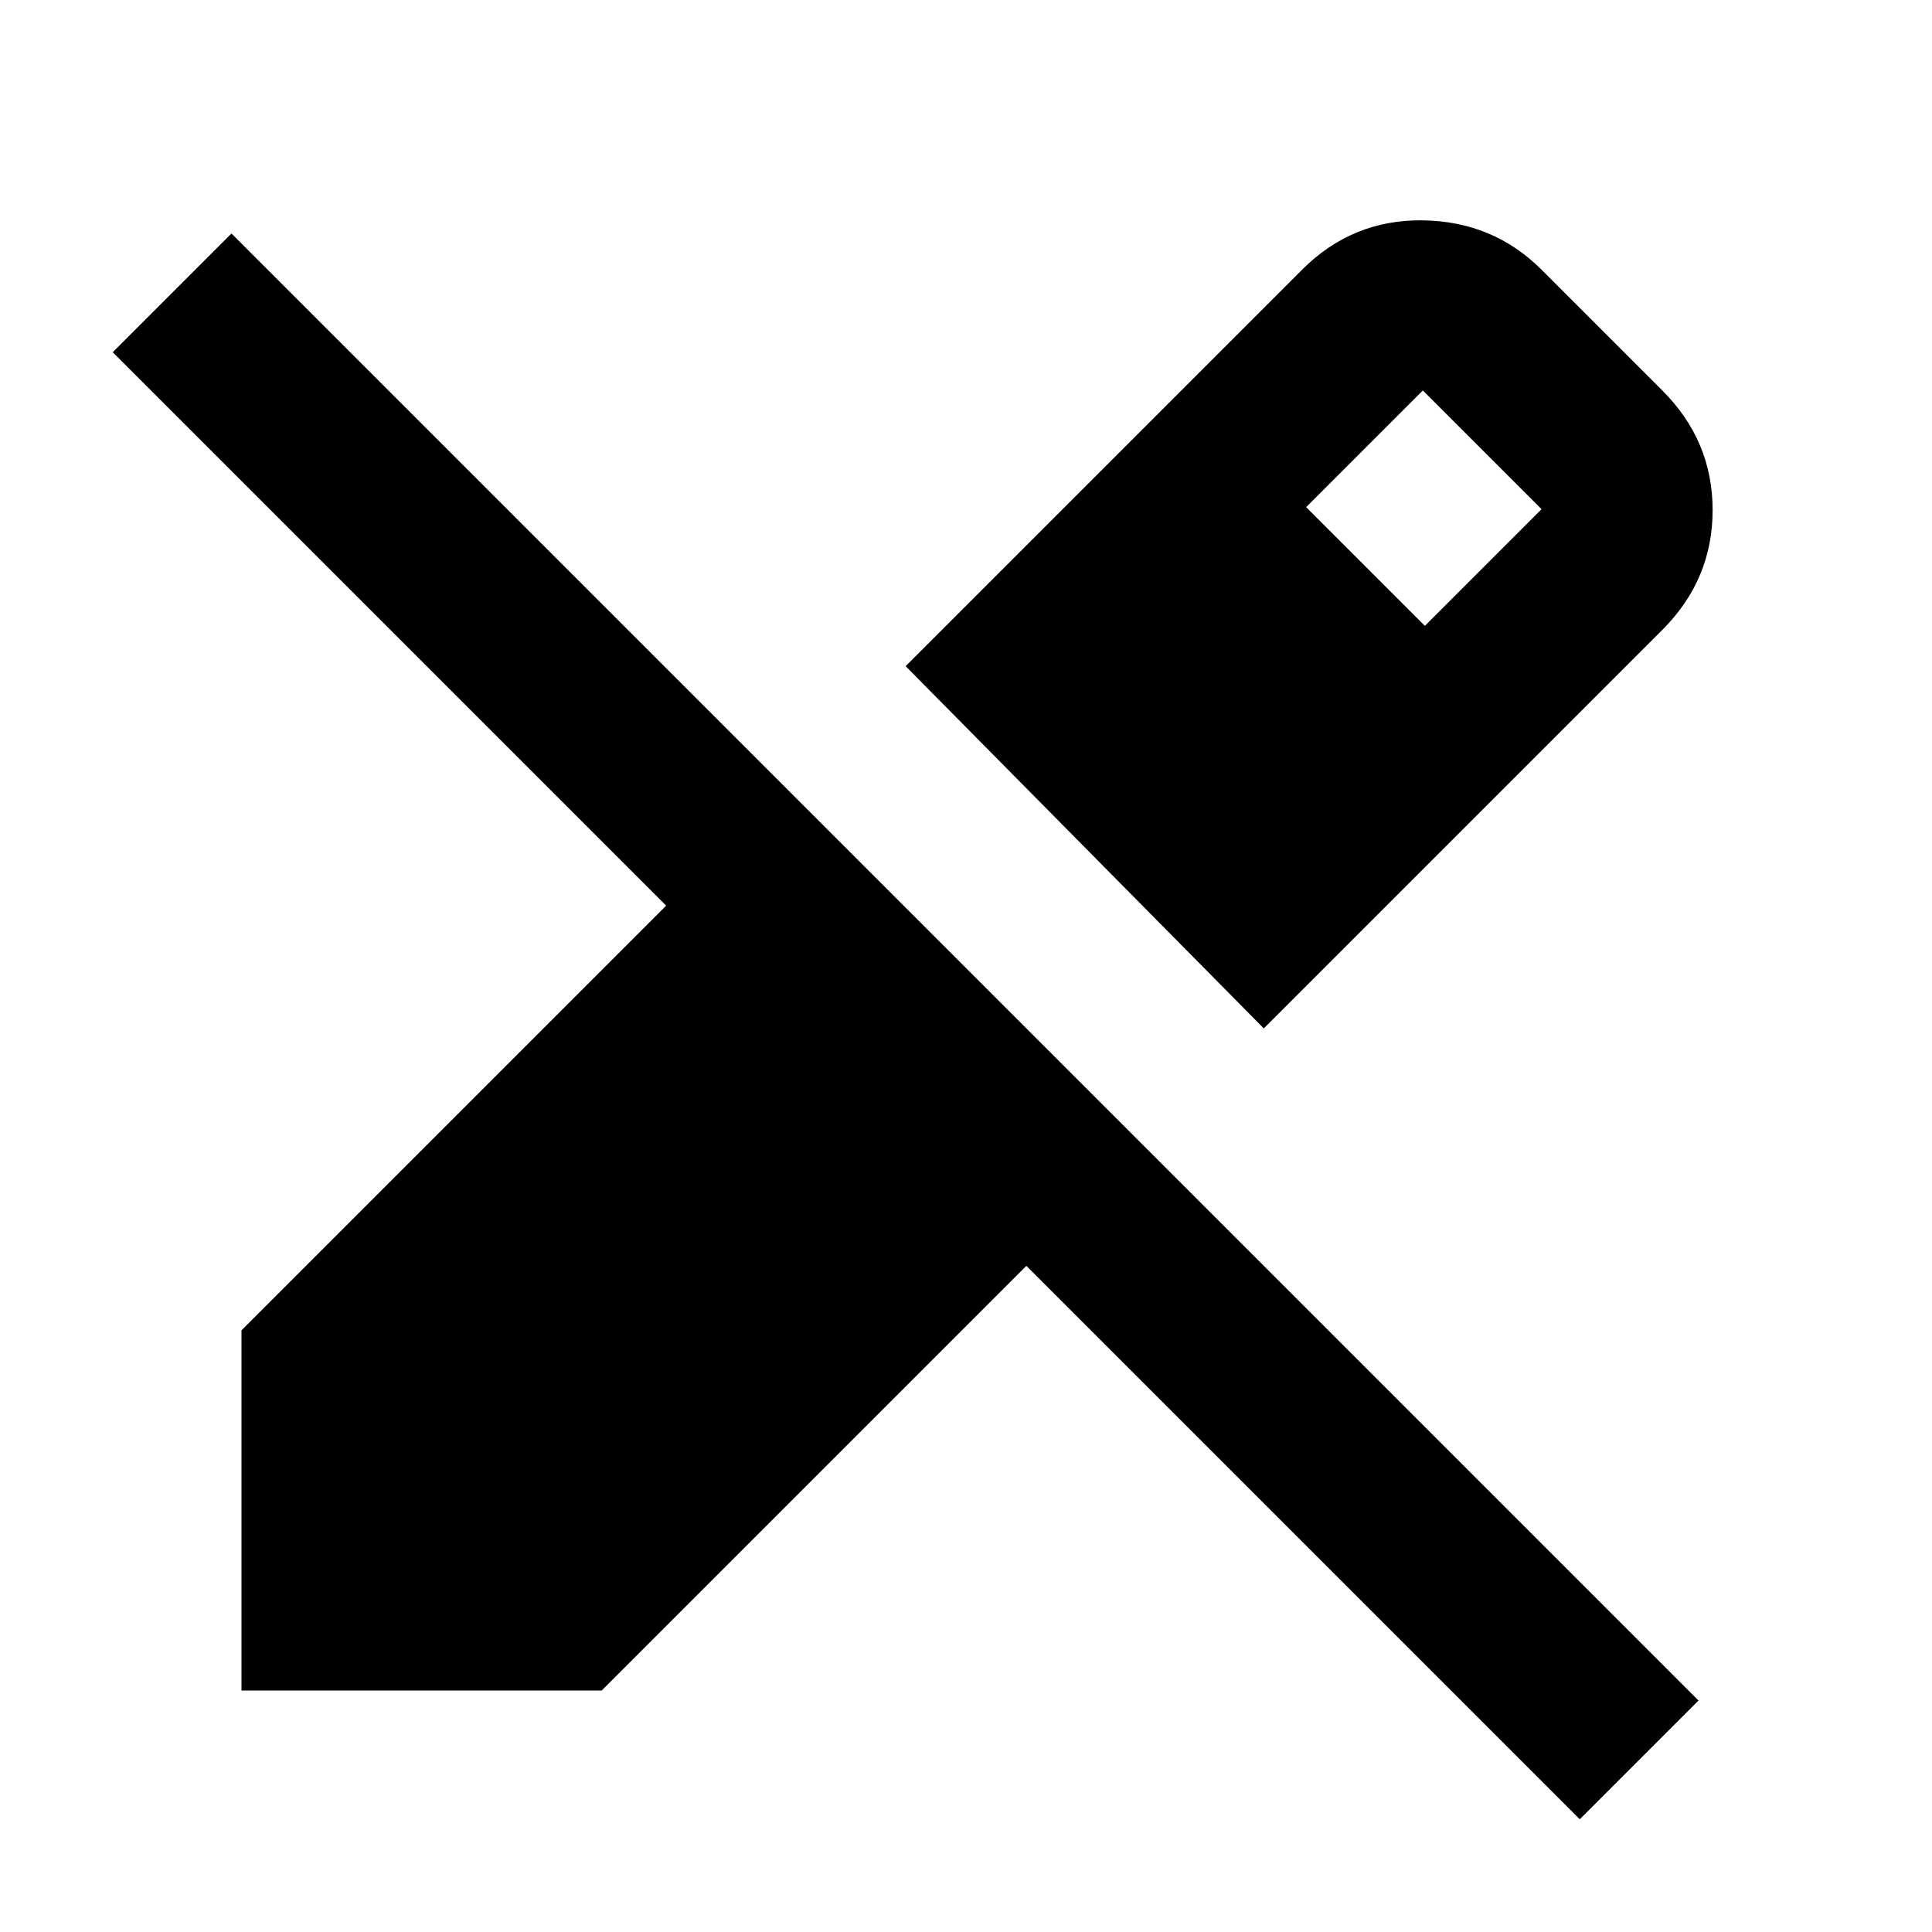 <svg xmlns="http://www.w3.org/2000/svg" height="20" width="20"><path d="M16.354 18.833 10.625 13.104 6.229 17.5H2.5V13.771L6.896 9.375L1.167 3.646L2.396 2.417L17.583 17.604ZM13.083 10.646 9.375 6.896 13.479 2.792Q14 2.271 14.729 2.281Q15.458 2.292 15.958 2.792L17.208 4.042Q17.729 4.562 17.729 5.281Q17.729 6 17.208 6.521ZM14.75 6.479 15.958 5.271 14.729 4.042 13.521 5.25Z"/></svg>